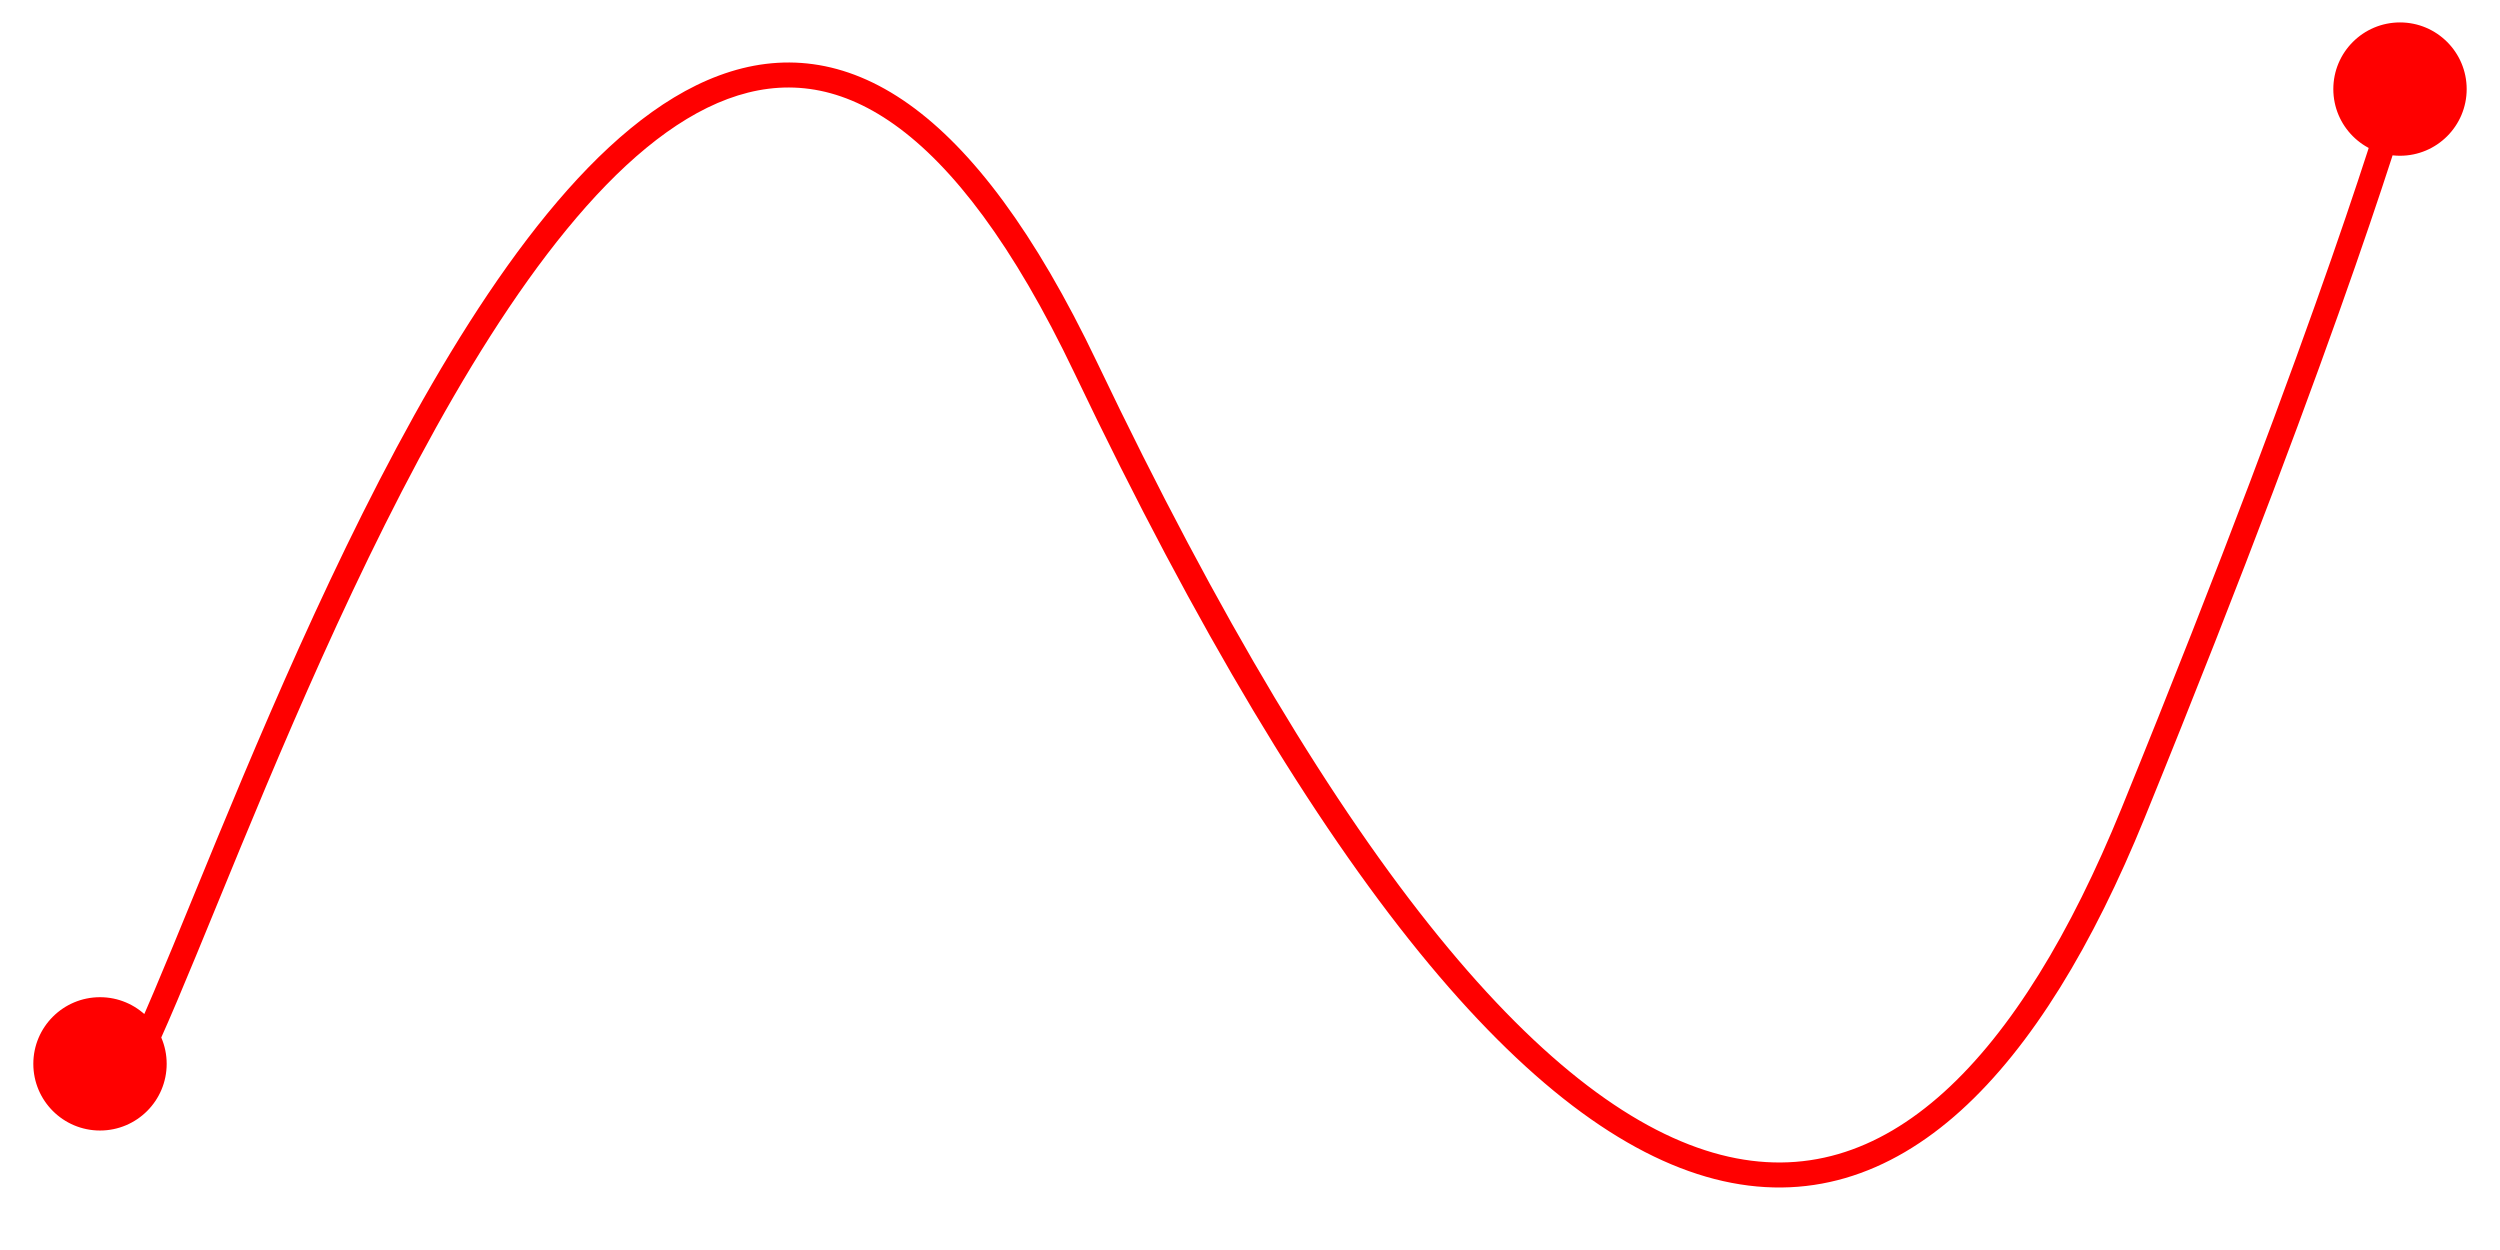 <svg width="100" height="50" viewBox="0 0 100 50" fill="none" xmlns="http://www.w3.org/2000/svg">
<path d="M1.333 42.554C1.333 44.027 2.527 45.221 4 45.221C5.473 45.221 6.667 44.027 6.667 42.554C6.667 41.082 5.473 39.888 4 39.888C2.527 39.888 1.333 41.082 1.333 42.554ZM43.429 14.704L42.977 14.919L42.977 14.919L43.429 14.704ZM85.322 32.528L84.858 32.34L84.858 32.34L85.322 32.528ZM93.333 3.564C93.333 5.036 94.527 6.23 96 6.23C97.473 6.23 98.667 5.036 98.667 3.564C98.667 2.091 97.473 0.897 96 0.897C94.527 0.897 93.333 2.091 93.333 3.564ZM4 42.554L3.5 42.554C3.5 42.983 3.519 43.337 3.563 43.612C3.585 43.75 3.615 43.881 3.659 43.998C3.7 44.11 3.767 44.246 3.884 44.355C4.017 44.479 4.197 44.553 4.398 44.533C4.575 44.517 4.713 44.434 4.806 44.363C4.989 44.223 5.155 44.003 5.305 43.77C5.912 42.825 6.777 40.805 7.846 38.218C10.004 32.992 13.07 25.244 16.75 18.37C18.589 14.934 20.573 11.733 22.662 9.184C24.756 6.627 26.921 4.771 29.111 3.957C31.263 3.158 33.479 3.35 35.775 4.983C38.102 6.637 40.524 9.781 42.977 14.919L43.429 14.704L43.88 14.488C41.396 9.287 38.883 5.966 36.354 4.168C33.794 2.348 31.233 2.102 28.763 3.02C26.33 3.923 24.028 5.938 21.888 8.55C19.742 11.169 17.723 14.433 15.868 17.898C12.159 24.827 9.071 32.632 6.922 37.836C5.836 40.464 5.01 42.379 4.464 43.229C4.325 43.445 4.236 43.54 4.199 43.568C4.182 43.581 4.22 43.546 4.304 43.538C4.413 43.528 4.51 43.571 4.568 43.626C4.61 43.665 4.611 43.69 4.596 43.651C4.584 43.616 4.567 43.554 4.551 43.454C4.519 43.255 4.5 42.961 4.5 42.554L4 42.554ZM43.429 14.704L42.977 14.919C47.923 25.277 52.517 32.858 56.765 38.083C61.005 43.3 64.94 46.219 68.581 47.161C72.263 48.112 75.56 47.02 78.43 44.426C81.279 41.849 83.723 37.782 85.785 32.717L85.322 32.528L84.858 32.34C82.821 37.344 80.447 41.253 77.759 43.684C75.09 46.097 72.129 47.045 68.831 46.192C65.493 45.33 61.726 42.602 57.541 37.452C53.362 32.312 48.808 24.808 43.88 14.488L43.429 14.704ZM85.322 32.528L85.785 32.717C89.887 22.64 92.559 15.39 94.207 10.658C95.031 8.292 95.599 6.555 95.961 5.408C96.142 4.834 96.272 4.408 96.356 4.125C96.399 3.984 96.43 3.878 96.45 3.807C96.461 3.771 96.468 3.745 96.473 3.727C96.476 3.718 96.478 3.711 96.479 3.706C96.48 3.704 96.48 3.702 96.481 3.701C96.481 3.7 96.481 3.7 96.481 3.699C96.481 3.699 96.481 3.699 96.481 3.699C96.481 3.699 96.481 3.699 96 3.564C95.519 3.428 95.519 3.428 95.519 3.428C95.519 3.428 95.519 3.428 95.519 3.428C95.519 3.429 95.519 3.429 95.518 3.429C95.518 3.43 95.518 3.432 95.517 3.434C95.516 3.438 95.514 3.444 95.512 3.452C95.507 3.469 95.5 3.494 95.49 3.528C95.47 3.597 95.44 3.7 95.398 3.839C95.315 4.117 95.187 4.538 95.008 5.107C94.648 6.244 94.084 7.972 93.263 10.329C91.621 15.044 88.955 22.277 84.858 32.34L85.322 32.528Z" fill="#FF0000"/>
</svg>
